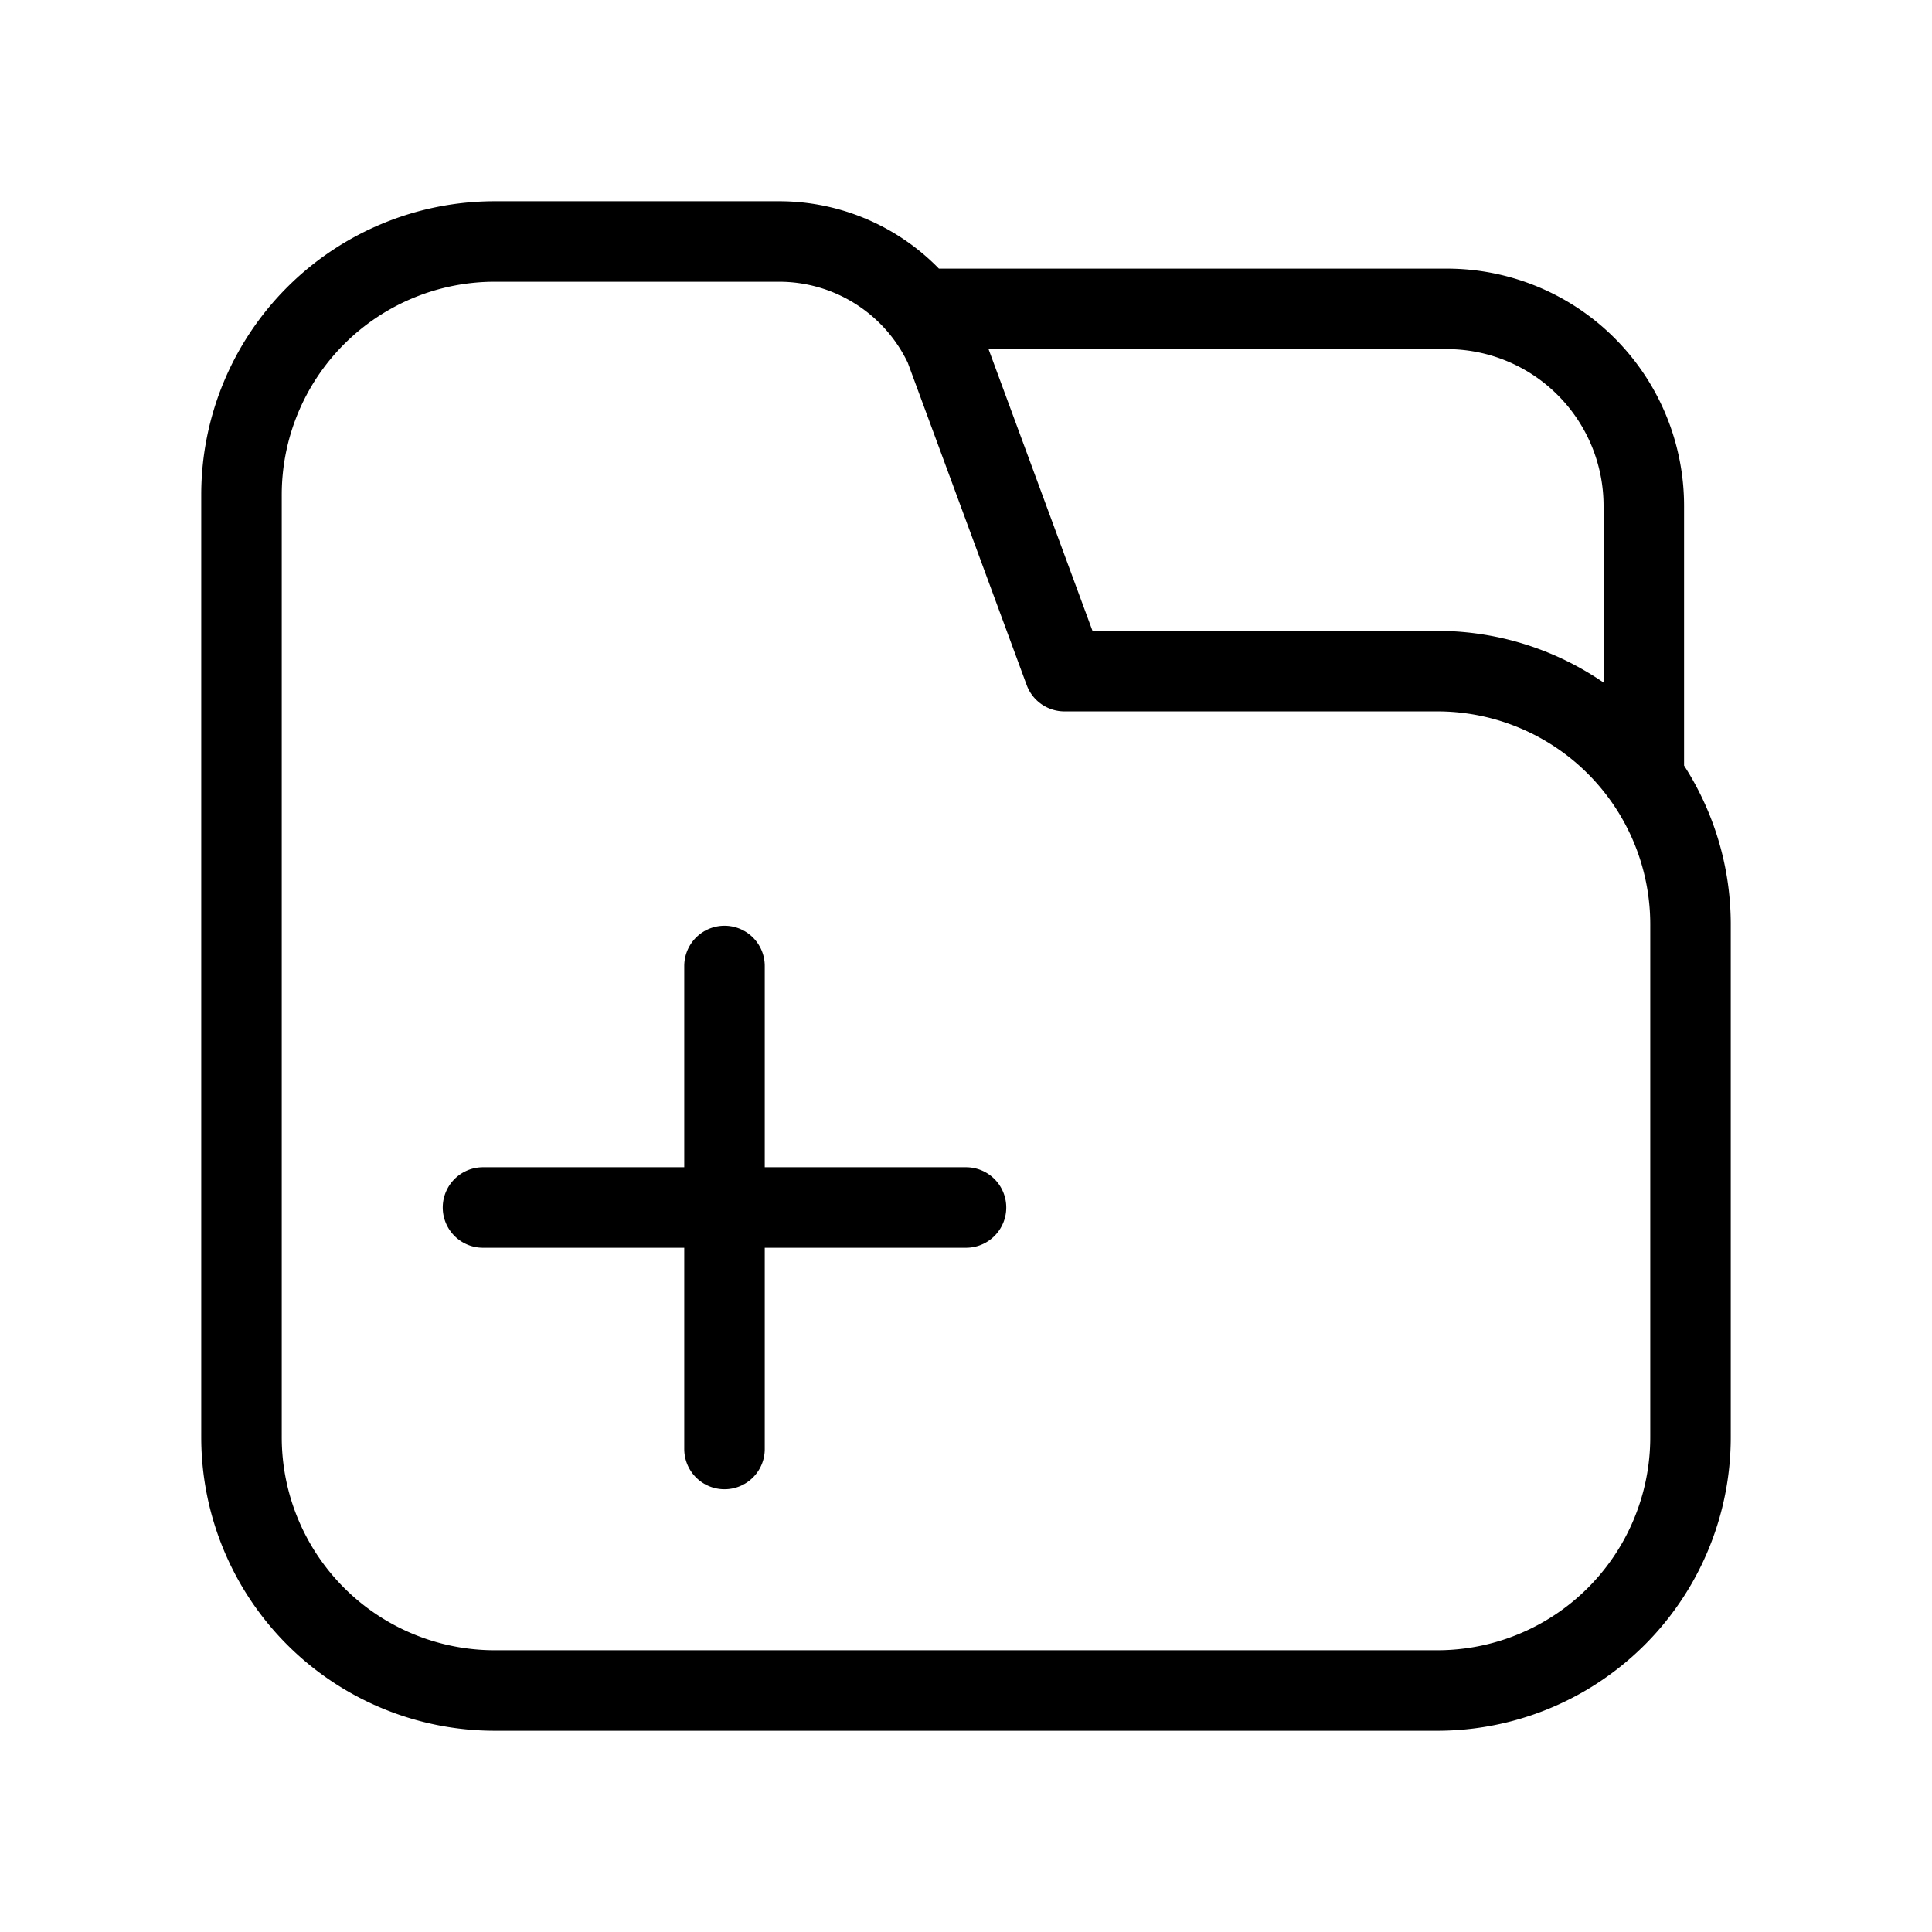 <svg  viewBox="0 0 24 24" fill="none" xmlns="http://www.w3.org/2000/svg">
    <path stroke="currentColor" stroke-linecap="round" stroke-linejoin="round"   d="M11.44 3.837h6.534a2.447 2.447 0 0 1 2.446 2.447v3.379M6 15h6m-3-3v6m8.854 3H6.146A3.146 3.146 0 0 1 3 17.854V6.146A3.146 3.146 0 0 1 6.146 3h3.533c.883 0 1.686.512 2.059 1.312l1.485 4.025h4.631A3.146 3.146 0 0 1 21 11.483v6.371A3.146 3.146 0 0 1 17.854 21Z"/>
</svg>
